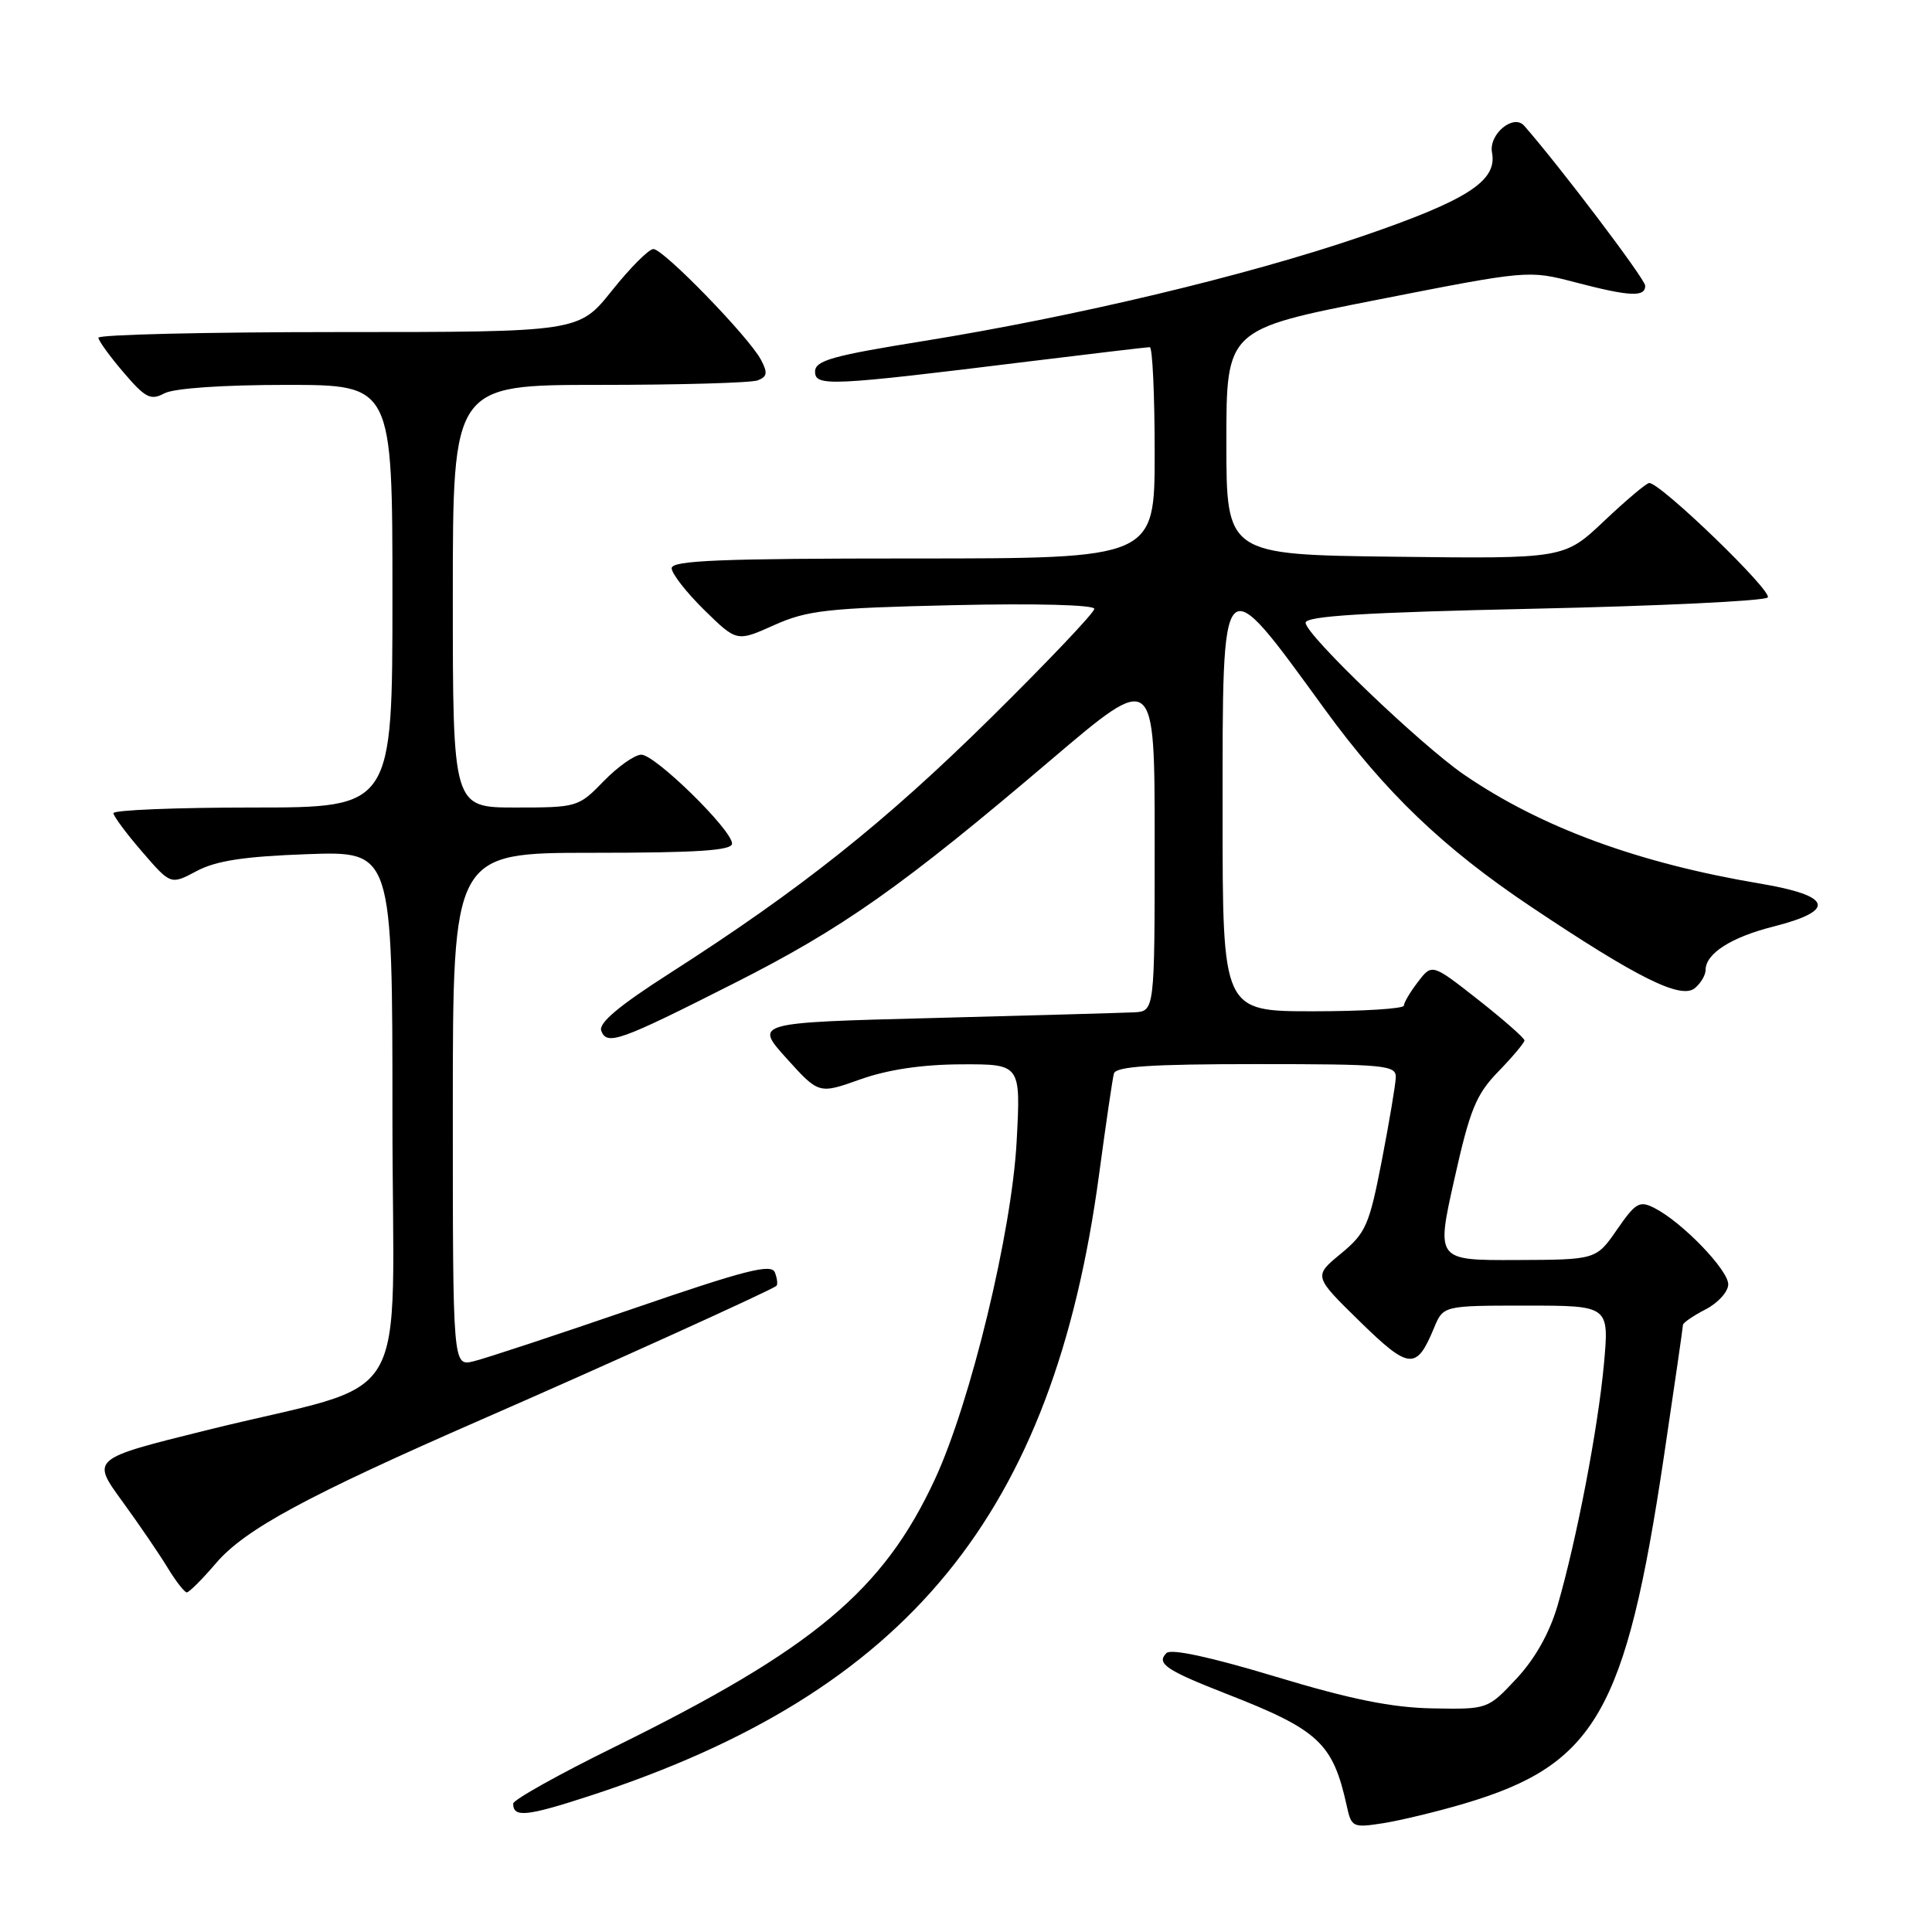 <?xml version="1.0" encoding="UTF-8" standalone="no"?>
<!DOCTYPE svg PUBLIC "-//W3C//DTD SVG 1.1//EN" "http://www.w3.org/Graphics/SVG/1.1/DTD/svg11.dtd" >
<svg xmlns="http://www.w3.org/2000/svg" xmlns:xlink="http://www.w3.org/1999/xlink" version="1.1" viewBox="0 0 256 256">
 <g >
 <path fill="currentColor"
d=" M 194.01 238.99 C 211.40 233.84 215.42 226.86 220.47 193.04 C 221.86 183.70 223.00 175.84 223.00 175.56 C 223.00 175.28 224.35 174.35 226.00 173.50 C 227.65 172.65 229.00 171.15 229.00 170.18 C 229.00 168.27 222.91 161.96 219.26 160.09 C 217.24 159.05 216.75 159.34 214.26 162.93 C 211.50 166.92 211.50 166.92 200.90 166.96 C 190.30 167.00 190.30 167.00 192.71 156.25 C 194.78 146.99 195.59 145.01 198.56 141.96 C 200.45 140.01 202.00 138.16 202.00 137.86 C 202.00 137.55 199.24 135.13 195.88 132.48 C 189.75 127.67 189.75 127.67 187.90 130.09 C 186.88 131.41 186.03 132.84 186.02 133.25 C 186.01 133.66 180.60 134.00 174.00 134.00 C 162.00 134.00 162.00 134.00 162.00 107.97 C 162.00 74.59 161.67 74.93 175.53 93.97 C 183.56 105.01 191.26 112.38 202.87 120.15 C 216.99 129.60 222.74 132.46 224.58 130.93 C 225.36 130.29 226.00 129.20 226.00 128.53 C 226.00 126.35 229.38 124.19 235.00 122.77 C 243.36 120.65 242.77 118.69 233.28 117.09 C 217.07 114.37 204.20 109.64 194.00 102.65 C 188.23 98.69 173.00 84.10 173.00 82.52 C 173.00 81.63 180.73 81.15 203.20 80.66 C 219.81 80.30 233.77 79.63 234.23 79.17 C 234.98 78.42 220.06 64.00 218.53 64.00 C 218.17 64.00 215.49 66.26 212.57 69.02 C 207.27 74.04 207.27 74.04 184.88 73.77 C 162.50 73.50 162.50 73.50 162.50 58.57 C 162.50 43.65 162.50 43.65 182.50 39.72 C 202.43 35.80 202.52 35.79 208.66 37.39 C 215.96 39.30 218.00 39.40 218.00 37.86 C 218.00 36.99 206.62 21.96 201.96 16.66 C 200.53 15.04 197.24 17.80 197.70 20.22 C 198.42 23.98 194.45 26.53 180.39 31.34 C 165.18 36.54 142.53 41.94 122.25 45.21 C 110.29 47.13 108.01 47.78 108.00 49.23 C 108.00 51.24 109.91 51.15 136.10 47.92 C 144.68 46.87 151.99 46.00 152.35 46.00 C 152.71 46.00 153.00 52.30 153.00 60.00 C 153.00 74.00 153.00 74.00 121.00 74.00 C 95.51 74.00 89.00 74.26 89.00 75.29 C 89.00 76.00 90.94 78.49 93.31 80.82 C 97.63 85.05 97.63 85.05 102.56 82.84 C 106.95 80.87 109.60 80.57 126.25 80.19 C 137.26 79.94 145.00 80.14 145.00 80.68 C 145.00 81.18 138.81 87.70 131.25 95.16 C 117.24 108.98 106.11 117.84 88.81 128.92 C 82.01 133.27 79.28 135.56 79.67 136.59 C 80.43 138.57 82.08 137.98 97.29 130.28 C 111.69 123.00 119.52 117.48 139.29 100.66 C 153.00 89.00 153.00 89.00 153.00 111.50 C 153.00 134.00 153.00 134.00 150.25 134.14 C 148.74 134.21 136.80 134.55 123.72 134.89 C 99.95 135.50 99.95 135.50 104.22 140.24 C 108.50 144.98 108.50 144.98 114.00 143.02 C 117.63 141.73 122.17 141.05 127.38 141.03 C 135.26 141.00 135.26 141.00 134.71 151.25 C 134.07 163.24 128.61 185.80 123.89 195.99 C 117.03 210.78 107.79 218.50 81.41 231.49 C 74.03 235.12 68.00 238.49 68.00 238.99 C 68.00 240.88 69.78 240.69 78.24 237.93 C 120.32 224.17 139.57 200.66 145.63 155.65 C 146.53 148.97 147.41 142.94 147.60 142.25 C 147.85 141.31 152.49 141.00 166.47 141.00 C 183.47 141.00 185.00 141.14 184.95 142.75 C 184.92 143.71 184.08 148.69 183.09 153.82 C 181.43 162.36 180.98 163.39 177.67 166.12 C 174.05 169.10 174.05 169.10 180.15 175.07 C 186.73 181.50 187.68 181.59 190.01 175.97 C 191.24 173.00 191.24 173.00 202.24 173.00 C 213.23 173.00 213.23 173.00 212.53 180.75 C 211.74 189.30 208.91 204.05 206.39 212.73 C 205.33 216.36 203.42 219.77 200.95 222.42 C 197.13 226.50 197.13 226.50 189.82 226.37 C 184.42 226.27 178.96 225.17 169.01 222.16 C 160.42 219.57 155.17 218.43 154.56 219.04 C 153.18 220.42 154.50 221.31 162.50 224.44 C 174.78 229.23 176.62 230.95 178.47 239.37 C 179.07 242.12 179.28 242.21 183.30 241.58 C 185.61 241.21 190.43 240.05 194.01 238.99 Z  M 28.62 207.13 C 32.47 202.63 40.66 198.21 64.00 188.01 C 80.15 180.96 102.13 171.00 102.87 170.39 C 103.08 170.22 102.99 169.42 102.68 168.61 C 102.22 167.40 98.76 168.29 83.81 173.43 C 73.74 176.89 64.26 180.02 62.75 180.38 C 60.00 181.04 60.00 181.04 60.00 147.02 C 60.00 113.00 60.00 113.00 78.50 113.00 C 92.38 113.00 97.00 112.70 97.00 111.78 C 97.00 109.97 86.82 100.00 84.98 100.00 C 84.11 100.00 81.87 101.58 80.00 103.50 C 76.66 106.95 76.48 107.00 68.30 107.00 C 60.00 107.00 60.00 107.00 60.00 79.00 C 60.00 51.00 60.00 51.00 79.42 51.00 C 90.10 51.00 99.54 50.73 100.40 50.40 C 101.67 49.91 101.75 49.40 100.82 47.65 C 99.20 44.62 87.91 33.00 86.58 33.00 C 85.97 33.00 83.50 35.48 81.09 38.50 C 76.70 44.00 76.70 44.00 44.85 44.00 C 27.33 44.00 13.02 44.34 13.04 44.75 C 13.06 45.16 14.56 47.24 16.39 49.37 C 19.27 52.74 19.96 53.09 21.78 52.12 C 23.03 51.45 29.49 51.00 37.93 51.00 C 52.00 51.00 52.00 51.00 52.00 79.00 C 52.00 107.00 52.00 107.00 33.50 107.00 C 23.32 107.00 15.01 107.34 15.03 107.75 C 15.05 108.16 16.76 110.47 18.84 112.87 C 22.62 117.25 22.62 117.25 26.06 115.42 C 28.63 114.05 32.35 113.48 40.75 113.18 C 52.00 112.78 52.00 112.78 52.00 147.85 C 52.00 188.08 55.27 182.58 27.25 189.54 C 12.10 193.30 12.10 193.30 16.18 198.90 C 18.42 201.98 21.14 205.96 22.22 207.75 C 23.31 209.54 24.45 211.00 24.75 211.00 C 25.06 211.00 26.80 209.26 28.62 207.13 Z "/>
</g>
</svg>